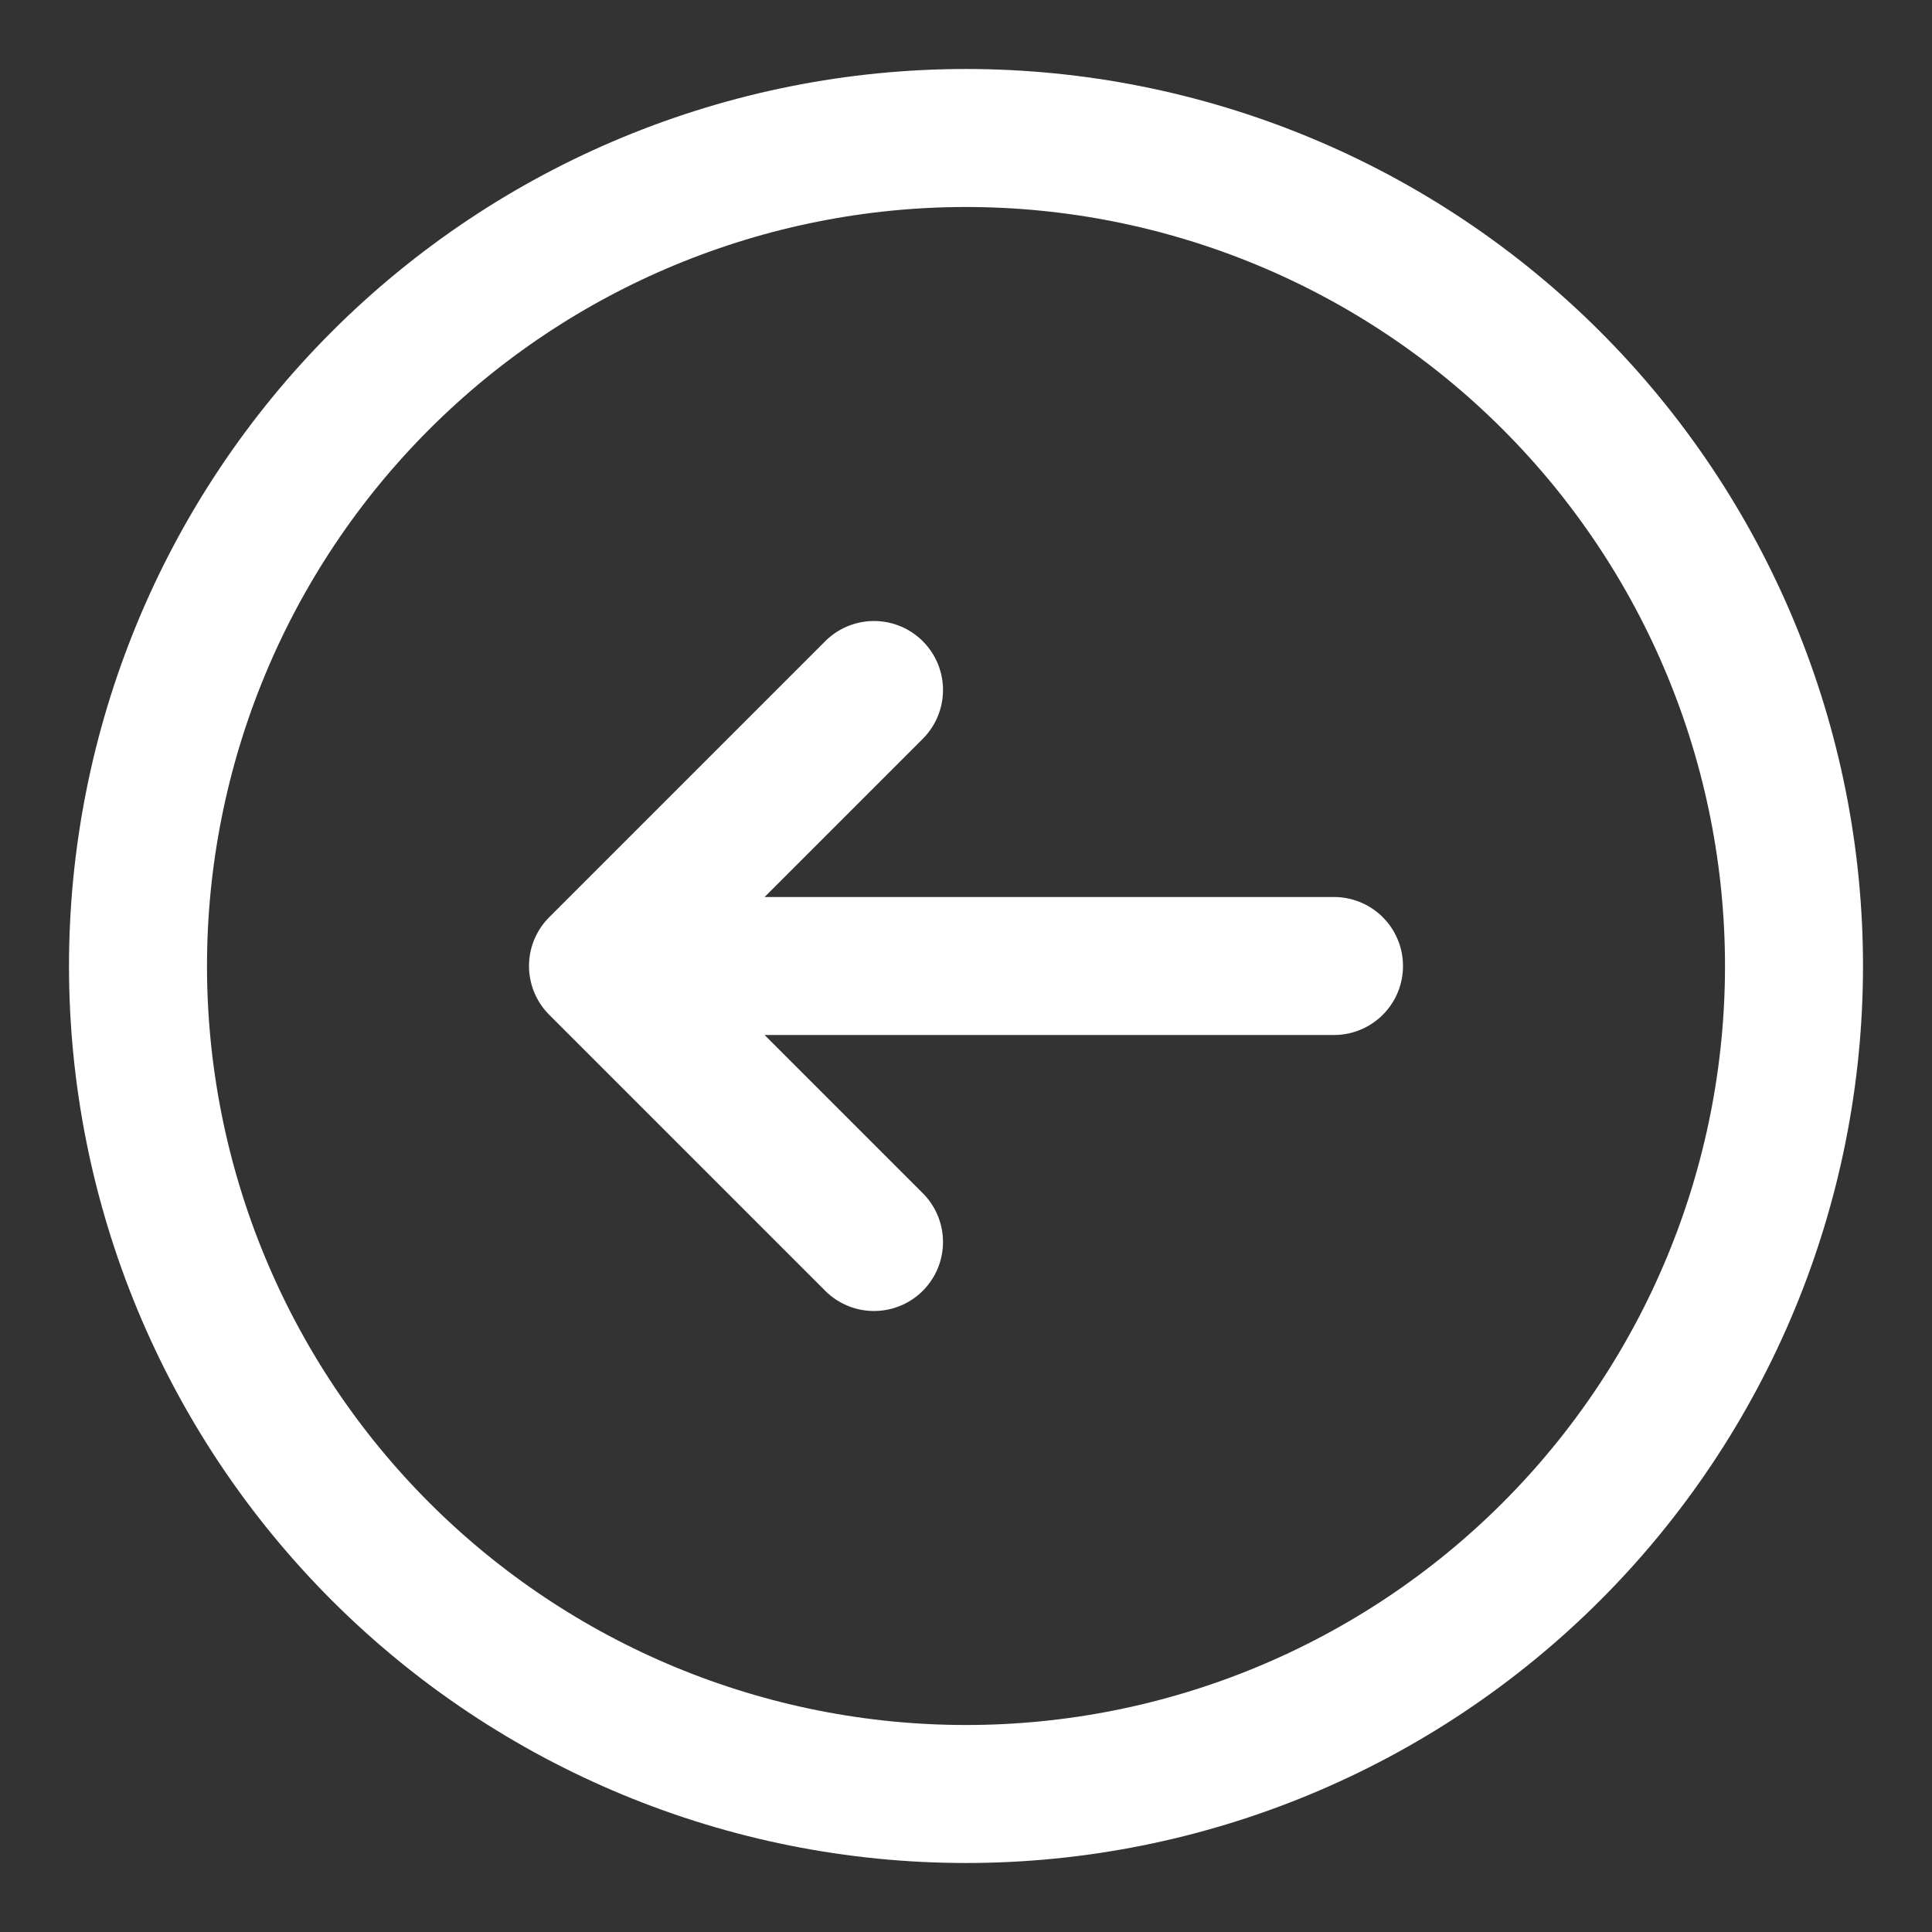 <svg width="21" height="21" viewBox="0 0 21 21" fill="none" xmlns="http://www.w3.org/2000/svg">
<rect x="0" y="0" width="21" height="21" fill="#333333" stroke="none"/>
<path d="M9.5 13.5L6.5 10.5M6.5 10.5L9.5 7.5M6.5 10.5H14.5M1.5 10.5C1.5 9.318 1.733 8.148 2.185 7.056C2.637 5.964 3.3 4.972 4.136 4.136C4.972 3.3 5.964 2.637 7.056 2.185C8.148 1.733 9.318 1.5 10.5 1.5C11.682 1.5 12.852 1.733 13.944 2.185C15.036 2.637 16.028 3.3 16.864 4.136C17.7 4.972 18.363 5.964 18.815 7.056C19.267 8.148 19.5 9.318 19.5 10.5C19.5 12.887 18.552 15.176 16.864 16.864C15.176 18.552 12.887 19.5 10.5 19.5C8.113 19.5 5.824 18.552 4.136 16.864C2.448 15.176 1.5 12.887 1.5 10.5Z" stroke="white" stroke-width="1.5" stroke-linecap="round" stroke-linejoin="round"/>
</svg>
